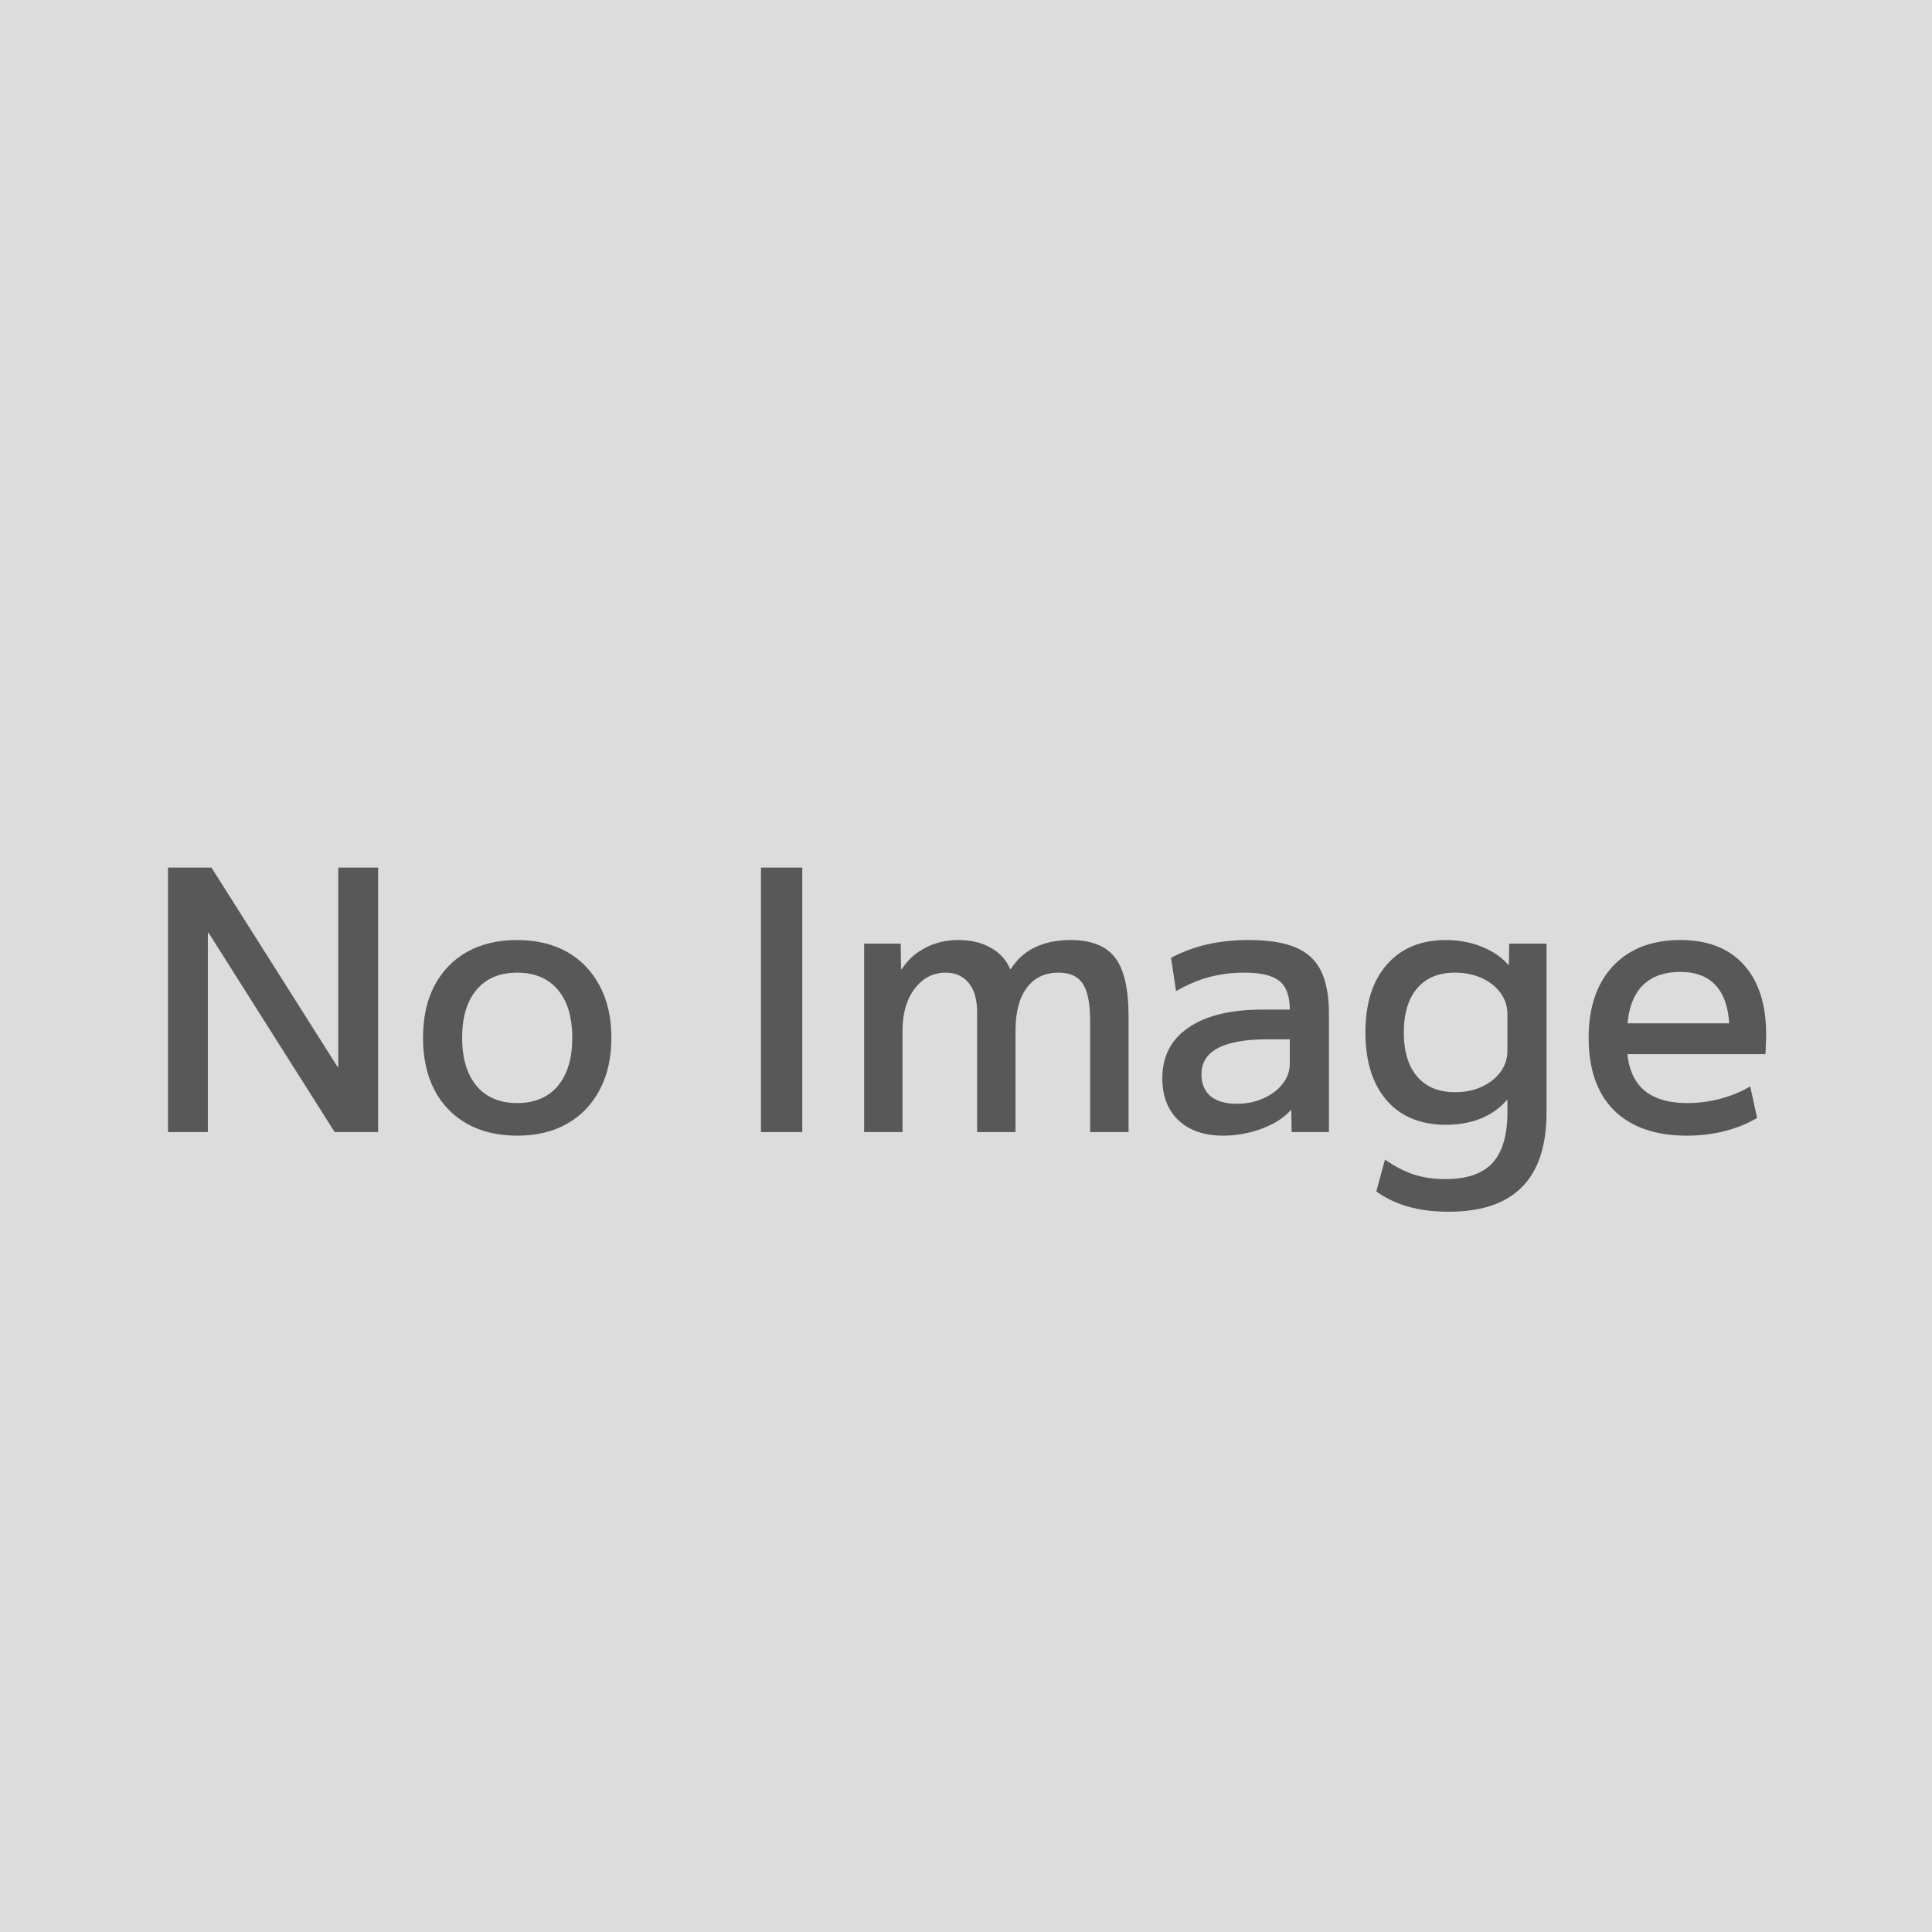 <svg width="128" height="128" viewBox="0 0 128 128" fill="none" xmlns="http://www.w3.org/2000/svg">
<rect width="128" height="128" fill="#DCDCDC"/>
<path d="M11.13 75V57.48H14.01L22.362 70.68H22.41V57.48H25.05V75H22.17L13.818 61.8H13.77V75H11.13ZM34.266 75.24C32.986 75.24 31.874 74.976 30.93 74.448C30.002 73.92 29.282 73.168 28.77 72.192C28.274 71.216 28.026 70.072 28.026 68.76C28.026 67.432 28.274 66.288 28.77 65.328C29.282 64.352 30.002 63.6 30.93 63.072C31.874 62.544 32.978 62.28 34.242 62.28C35.538 62.28 36.65 62.544 37.578 63.072C38.506 63.6 39.226 64.352 39.738 65.328C40.25 66.288 40.506 67.432 40.506 68.76C40.506 70.072 40.25 71.216 39.738 72.192C39.226 73.168 38.506 73.92 37.578 74.448C36.65 74.976 35.546 75.24 34.266 75.24ZM34.266 73.08C35.418 73.08 36.314 72.704 36.954 71.952C37.594 71.184 37.914 70.12 37.914 68.76C37.914 67.384 37.594 66.32 36.954 65.568C36.314 64.816 35.418 64.44 34.266 64.44C33.114 64.44 32.218 64.816 31.578 65.568C30.938 66.32 30.618 67.384 30.618 68.76C30.618 70.12 30.938 71.184 31.578 71.952C32.218 72.704 33.114 73.08 34.266 73.08ZM50.416 75V57.48H53.152V75H50.416ZM57.25 75V62.52H59.674L59.698 64.2H59.746C60.162 63.576 60.69 63.104 61.33 62.784C61.97 62.448 62.69 62.28 63.49 62.28C64.322 62.28 65.034 62.448 65.626 62.784C66.234 63.12 66.666 63.592 66.922 64.2H66.97C67.386 63.544 67.922 63.064 68.578 62.76C69.234 62.44 70.018 62.28 70.93 62.28C72.306 62.28 73.29 62.672 73.882 63.456C74.474 64.224 74.77 65.512 74.77 67.32V75H72.226V67.68C72.226 66.512 72.066 65.68 71.746 65.184C71.426 64.688 70.89 64.44 70.138 64.44C69.226 64.44 68.522 64.776 68.026 65.448C67.53 66.104 67.282 67.048 67.282 68.28V75H64.738V67.08C64.738 66.232 64.554 65.584 64.186 65.136C63.818 64.672 63.306 64.44 62.65 64.44C61.818 64.44 61.13 64.8 60.586 65.52C60.058 66.224 59.794 67.144 59.794 68.28V75H57.25ZM81.038 75.24C79.79 75.24 78.806 74.904 78.086 74.232C77.366 73.544 77.006 72.616 77.006 71.448C77.006 69.992 77.582 68.872 78.734 68.088C79.886 67.288 81.526 66.888 83.654 66.888H85.454C85.454 65.992 85.222 65.36 84.758 64.992C84.31 64.624 83.534 64.44 82.43 64.44C81.63 64.44 80.862 64.536 80.126 64.728C79.406 64.92 78.67 65.232 77.918 65.664L77.582 63.456C78.35 63.056 79.15 62.76 79.982 62.568C80.83 62.376 81.75 62.28 82.742 62.28C84.022 62.28 85.046 62.44 85.814 62.76C86.598 63.08 87.166 63.6 87.518 64.32C87.87 65.04 88.046 65.984 88.046 67.152V75H85.574L85.55 73.56H85.502C85.07 74.056 84.43 74.464 83.582 74.784C82.75 75.088 81.902 75.24 81.038 75.24ZM81.95 73.128C82.59 73.128 83.174 73.008 83.702 72.768C84.246 72.528 84.67 72.208 84.974 71.808C85.294 71.408 85.454 70.96 85.454 70.464V68.856H84.014C82.542 68.856 81.438 69.048 80.702 69.432C79.966 69.816 79.598 70.4 79.598 71.184C79.598 71.792 79.798 72.272 80.198 72.624C80.614 72.96 81.198 73.128 81.95 73.128ZM95.983 80.28C94.991 80.28 94.095 80.168 93.295 79.944C92.511 79.72 91.807 79.384 91.183 78.936L91.759 76.824C92.399 77.272 93.031 77.6 93.655 77.808C94.295 78.016 94.999 78.12 95.767 78.12C97.191 78.12 98.231 77.76 98.887 77.04C99.543 76.32 99.871 75.2 99.871 73.68V72.888H99.823C99.375 73.416 98.799 73.824 98.095 74.112C97.391 74.384 96.623 74.52 95.791 74.52C94.127 74.52 92.823 73.984 91.879 72.912C90.935 71.824 90.463 70.32 90.463 68.4C90.463 66.48 90.935 64.984 91.879 63.912C92.823 62.824 94.127 62.28 95.791 62.28C96.639 62.28 97.423 62.424 98.143 62.712C98.879 63 99.471 63.4 99.919 63.912H99.967L99.991 62.52H102.463V73.68C102.463 75.888 101.927 77.536 100.855 78.624C99.783 79.728 98.159 80.28 95.983 80.28ZM96.391 72.36C97.063 72.36 97.655 72.24 98.167 72C98.695 71.76 99.111 71.432 99.415 71.016C99.719 70.6 99.871 70.128 99.871 69.6V67.2C99.871 66.672 99.719 66.2 99.415 65.784C99.111 65.368 98.695 65.04 98.167 64.8C97.655 64.56 97.063 64.44 96.391 64.44C95.319 64.44 94.487 64.784 93.895 65.472C93.303 66.16 93.007 67.136 93.007 68.4C93.007 69.664 93.303 70.64 93.895 71.328C94.487 72.016 95.319 72.36 96.391 72.36ZM111.756 75.24C109.676 75.24 108.068 74.68 106.932 73.56C105.812 72.44 105.252 70.84 105.252 68.76C105.252 66.744 105.788 65.16 106.86 64.008C107.948 62.856 109.436 62.28 111.324 62.28C113.148 62.28 114.548 62.824 115.524 63.912C116.516 65 117.012 66.544 117.012 68.544C117.012 68.752 117.004 68.984 116.988 69.24C116.988 69.496 116.98 69.696 116.964 69.84H106.692V67.8H114.996L114.588 68.424C114.588 67.064 114.316 66.056 113.772 65.4C113.228 64.728 112.412 64.392 111.324 64.392C110.172 64.392 109.292 64.744 108.684 65.448C108.092 66.152 107.796 67.176 107.796 68.52V69.24C107.796 70.504 108.132 71.464 108.804 72.12C109.476 72.76 110.468 73.08 111.78 73.08C112.532 73.08 113.268 72.984 113.988 72.792C114.708 72.6 115.364 72.328 115.956 71.976L116.412 74.064C115.804 74.432 115.1 74.72 114.3 74.928C113.5 75.136 112.652 75.24 111.756 75.24Z" fill="#585858"/>
</svg>

